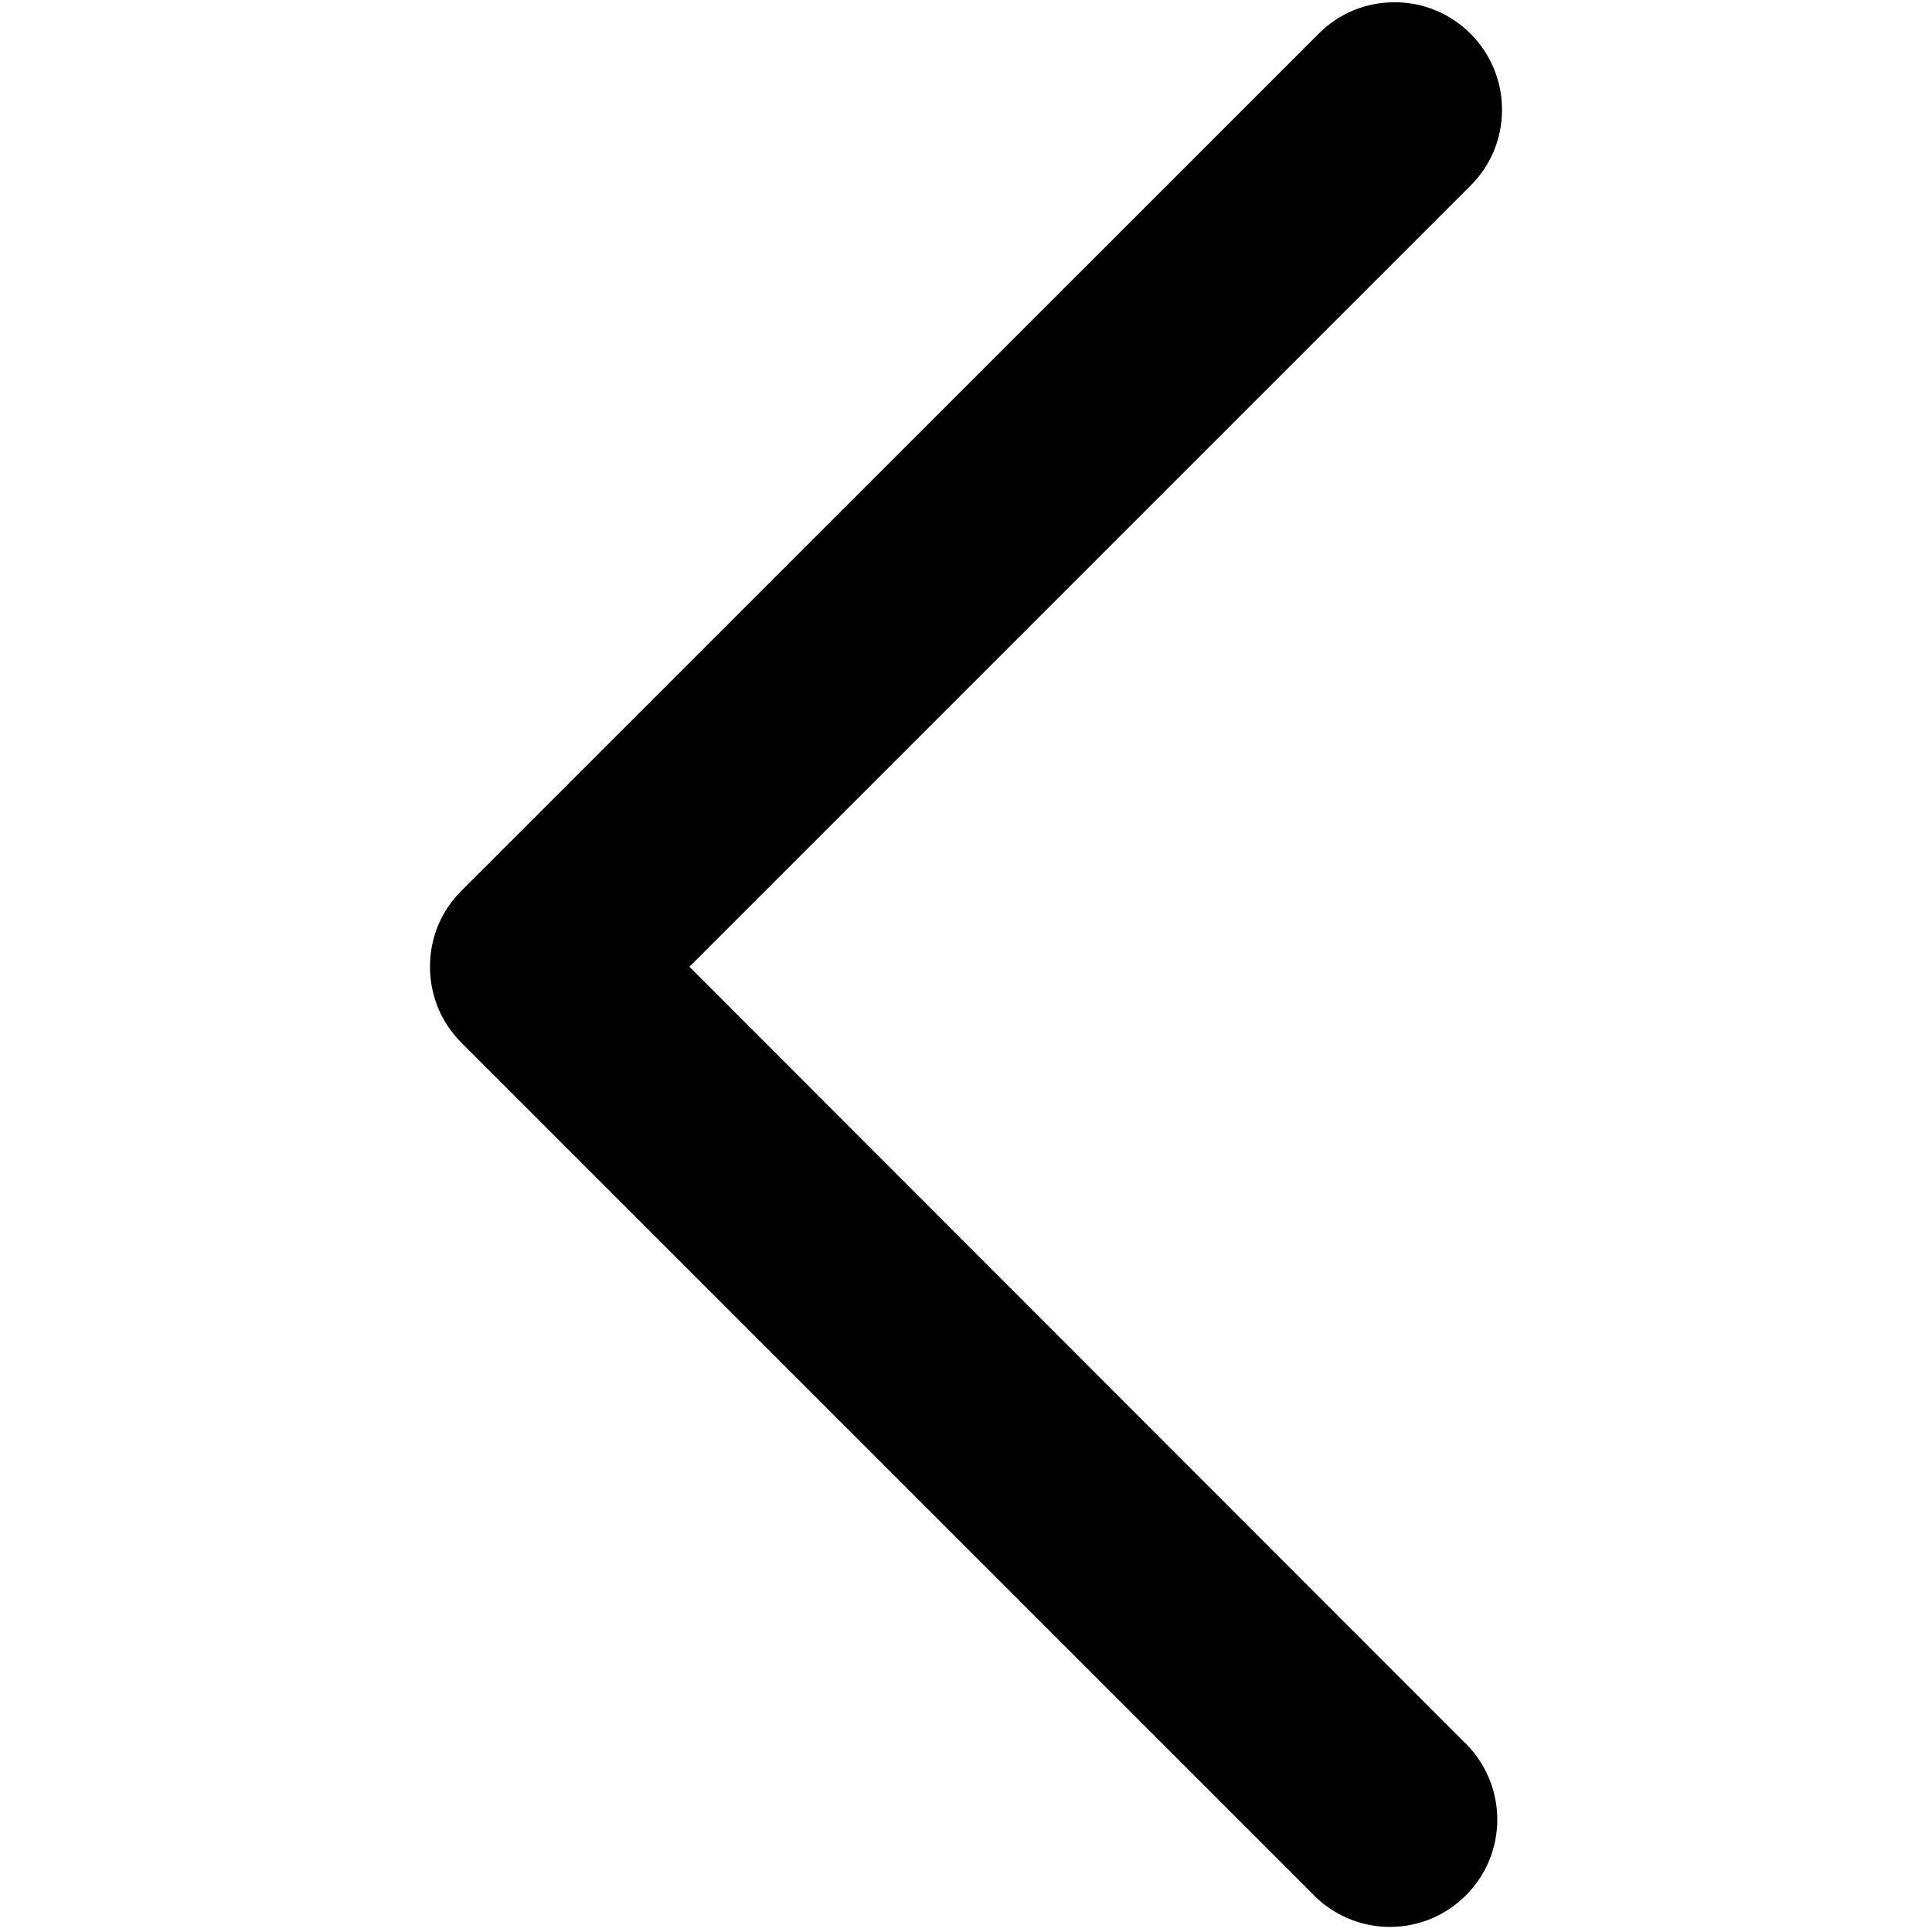 <?xml version="1.0" encoding="utf-8"?>
<!-- Generator: Adobe Illustrator 25.2.3, SVG Export Plug-In . SVG Version: 6.00 Build 0)  -->
<svg version="1.1" id="圖層_1" xmlns="http://www.w3.org/2000/svg" xmlns:xlink="http://www.w3.org/1999/xlink" x="0px" y="0px"
	 viewBox="0 0 1024 1024" style="enable-background:new 0 0 1024 1024;" xml:space="preserve">
<g id="icomoon-ignore">
</g>
<g>
	<path d="M736.7,1011.2c-13.2,0-25.9-5.6-34.8-15.4L251.7,545.6c-8.9-8.9-13.8-20.7-13.8-33.2c0-12.5,4.9-24.3,13.8-33.2L705.9,25
		c8.9-8.8,20.6-13.7,33.1-13.7c0,0,0.2,0,0.2,0c25.8,0.1,46.7,21.1,46.7,46.9c0,12.5-4.9,24.3-13.8,33.2l-421,421l416.9,417
		c9.9,8.9,15.5,21.6,15.5,34.9C783.7,990.2,762.6,1011.2,736.7,1011.2z"/>
	<path d="M739.1,21.2L739.1,21.2C739.1,21.2,739.1,21.2,739.1,21.2c20.4,0,37,16.5,37,36.9c0,10.2-4.1,19.4-10.8,26.1L337.1,512.4
		l424.1,424.3c7.6,6.8,12.4,16.6,12.4,27.6c0,20.4-16.5,36.9-36.9,36.9c-10.9,0-20.7-4.7-27.5-12.3l0,0L258.8,538.5
		c-6.7-6.7-10.8-15.9-10.8-26.1c0-10.2,4.1-19.4,10.8-26.1L713,32C719.7,25.4,728.9,21.2,739.1,21.2L739.1,21.2 M739.1,1.2
		C739.1,1.2,739.1,1.2,739.1,1.2c-15.2,0-29.5,5.9-40.2,16.7L244.6,472.1c-10.8,10.7-16.7,25-16.7,40.3c0,15.2,5.9,29.5,16.7,40.3
		l450.1,450.1c10.8,11.8,26,18.5,42,18.5c31.4,0,56.9-25.5,56.9-56.9c0-16-6.8-31.3-18.6-42.1L365.4,512.4l414-414
		c10.8-10.7,16.7-25,16.7-40.3c0-31.3-25.4-56.8-56.6-56.9C739.3,1.2,739.2,1.2,739.1,1.2L739.1,1.2z"/>
</g>
</svg>
